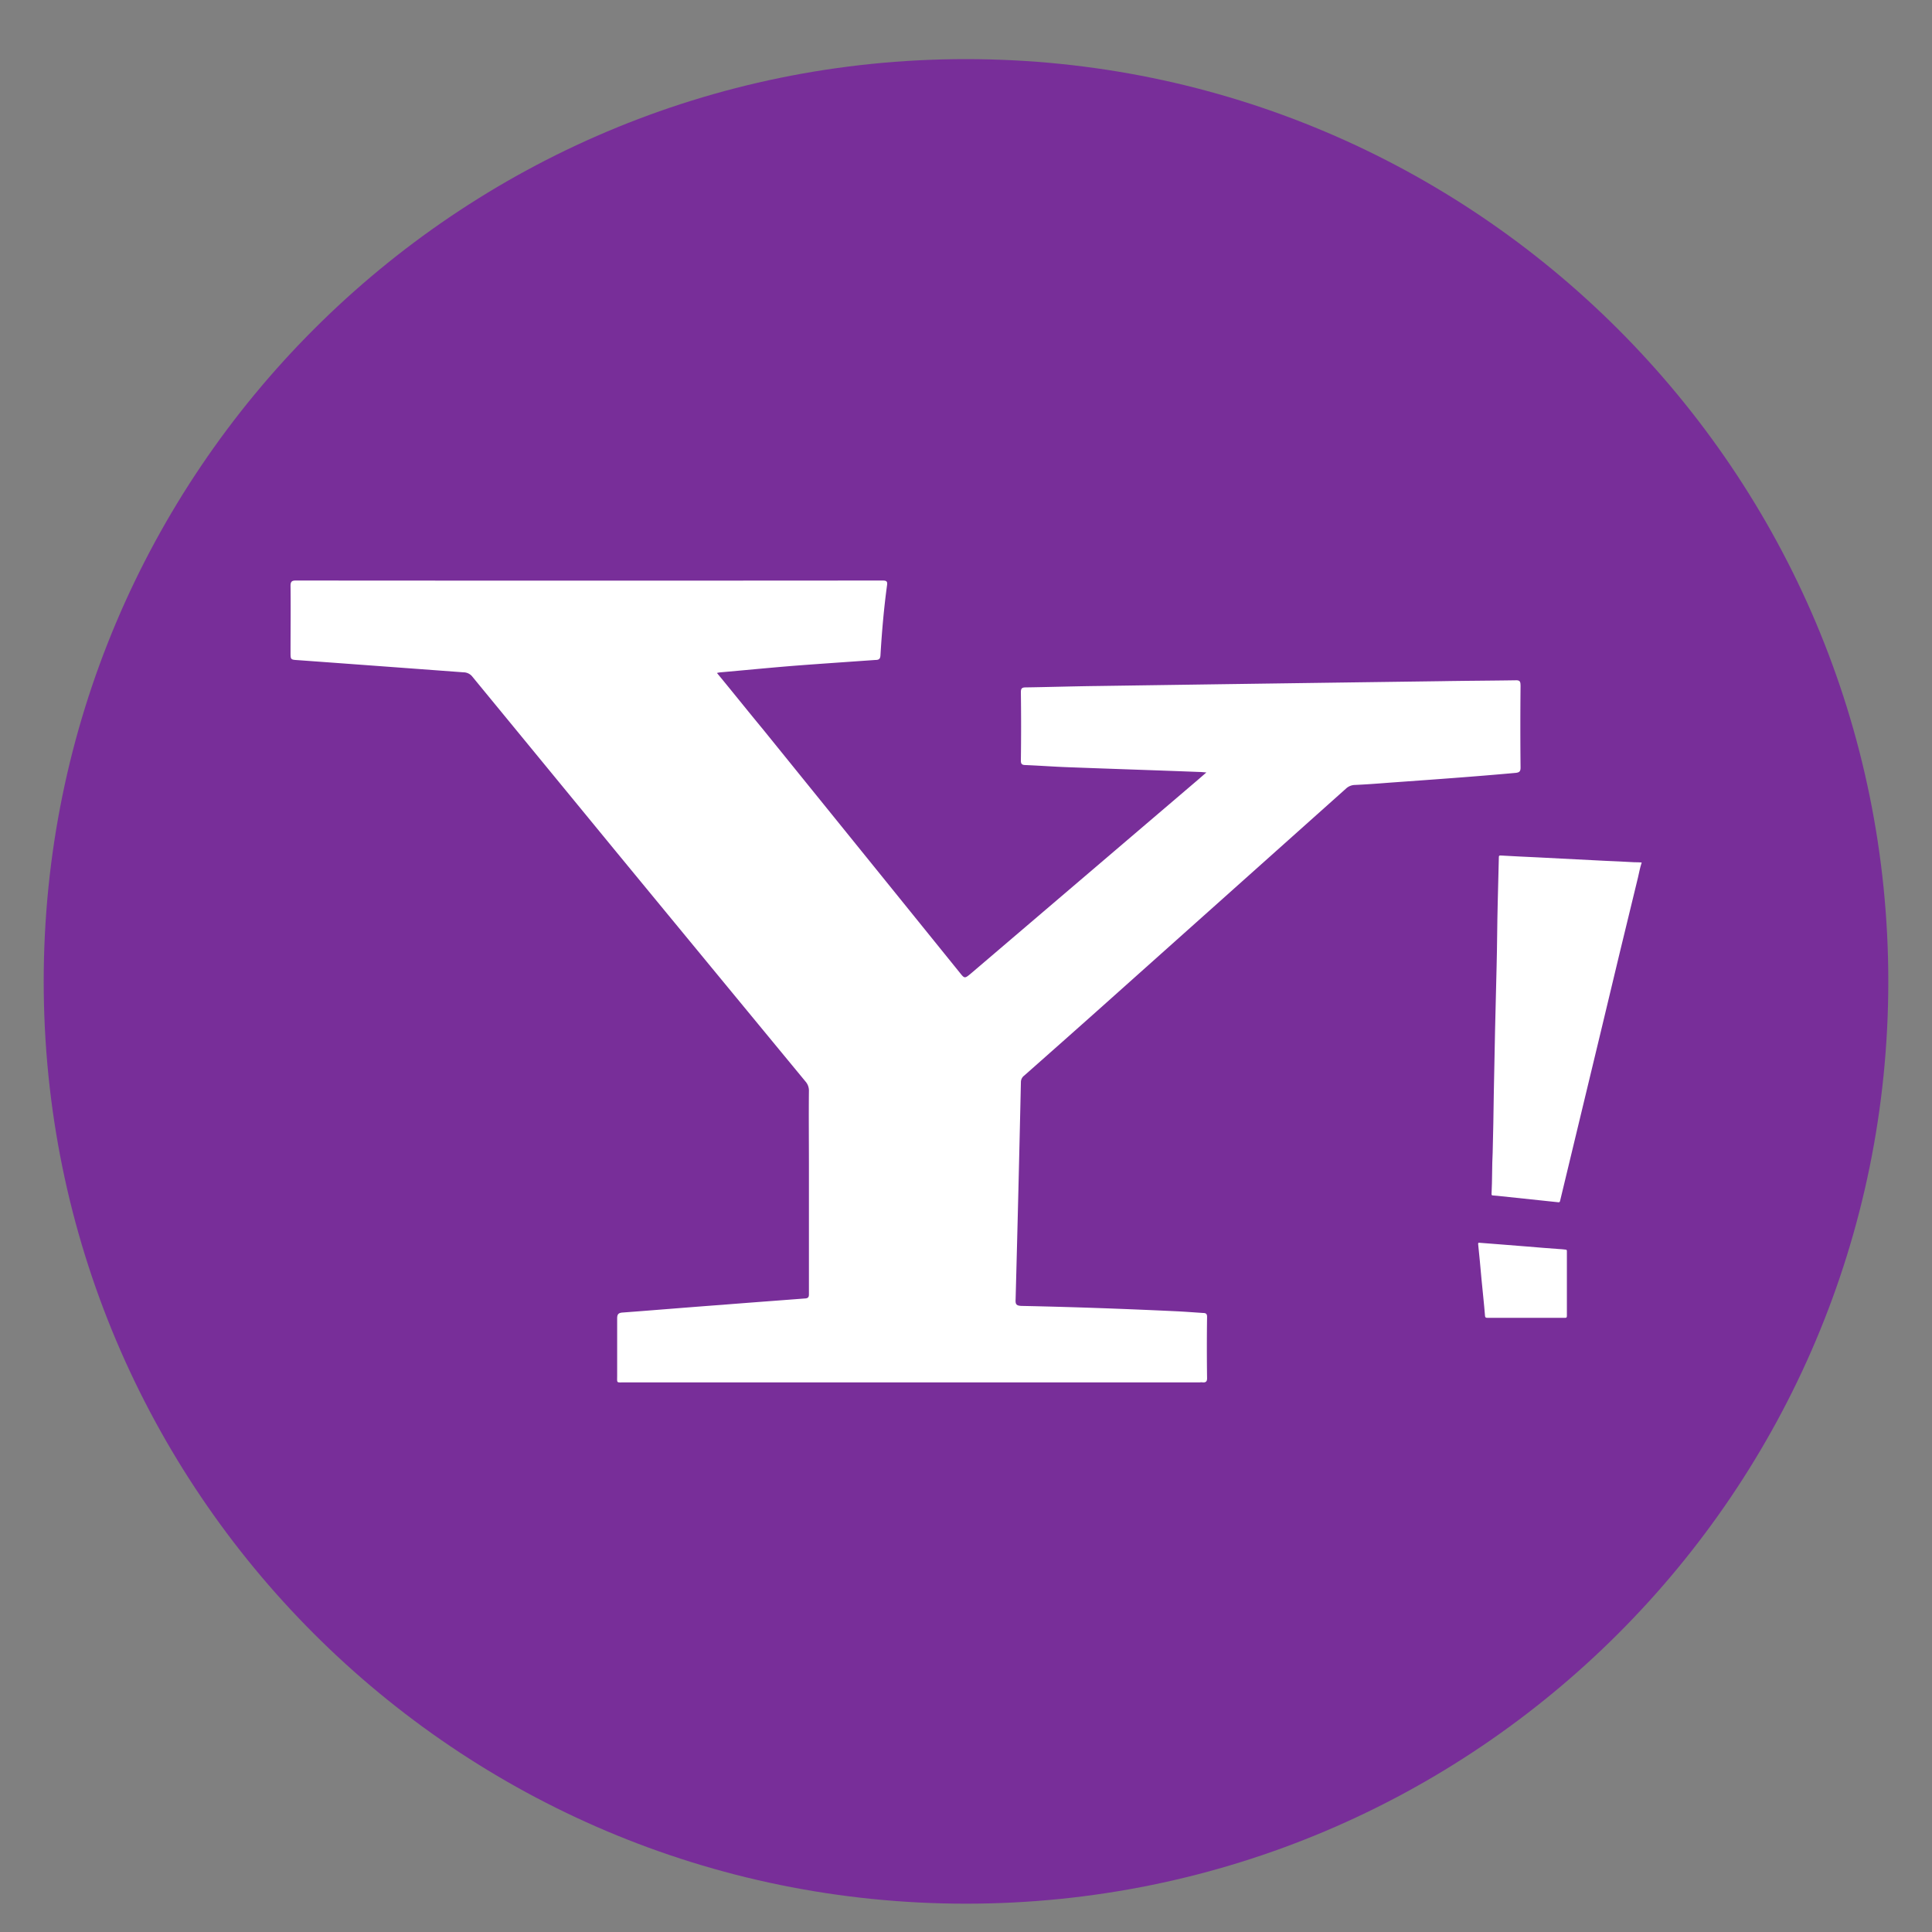 <svg id="svg15" xmlns="http://www.w3.org/2000/svg" viewBox="0 0 500 500"><rect x="0" y="0" width="500" height="500" fill="#808080" stroke="none"/><defs><style>.cls-1{fill:#782e99;}.cls-2{fill:#fff;fill-rule:evenodd;}</style></defs><g id="g10"><g id="g12"><path id="path14" class="cls-1" d="M488.69,254c0,131.84-106.81,238.67-238.69,238.67S11.31,385.83,11.31,254,118.19,15.3,250,15.3,488.69,122.18,488.69,254"/><path id="path16" class="cls-2" d="M393.51,177.38c0-1.09-.25-1.36-1.34-1.32-6.34.1-12.68.12-19.06.23q-44.61.6-89.2,1.25c-6.16.07-12.32.27-18.48.36-1,0-1.23.31-1.23,1.27.08,5.85.08,11.78,0,17.63,0,.76.15,1.16,1.05,1.19,3.77.15,7.54.44,11.31.57,11.34.43,22.64.79,33.95,1.23.47,0,.94.07,1.7.12L310,201.83l-58.69,50.08c-1.67,1.39-1.67,1.39-3-.28q-25.38-31.41-50.76-62.77c-4-4.83-7.87-9.69-12-14.69a4.7,4.7,0,0,1,.8-.16c6.37-.56,12.83-1.2,19.31-1.72,6.92-.53,13.95-1,20.87-1.49,1,0,1.3-.31,1.34-1.32.36-6,.87-11.92,1.67-17.84.18-1.13,0-1.4-1.16-1.4q-75.87.06-151.81,0c-1,0-1.38.24-1.38,1.36.07,5.72,0,11.48,0,17.25,0,1.88,0,1.88,2,2Q98.48,172.4,120,174a2.92,2.92,0,0,1,2.28,1.16q18.6,22.63,37.18,45.27Q184,250.24,208.55,280a3.53,3.53,0,0,1,.8,2.21c-.07,6.55,0,13.08,0,19.6v32.86c0,.69.07,1.32-1,1.37-7.1.55-14.28,1.07-21.38,1.64-8.62.63-17.21,1.36-25.8,2-1.08.07-1.45.4-1.45,1.52,0,5,0,9.87,0,14.8,0,2-.25,1.76,1.7,1.76H310.58a1.73,1.73,0,0,1,.65,0c.8.05,1.16-.17,1.16-1.07q-.11-7.94,0-15.89c0-.76-.29-1-1-1-2.32-.15-4.57-.33-6.82-.44-13.44-.63-26.81-1.12-40.21-1.39-1.38-.06-1.59-.46-1.52-1.69q.75-28.1,1.37-56.21a2.11,2.11,0,0,1,.87-1.72c6.56-5.8,13.15-11.63,19.67-17.45q31.8-28.4,63.59-56.81a3.49,3.49,0,0,1,2.18-.94c3-.13,6.08-.36,9.13-.6,10.87-.78,21.73-1.54,32.6-2.53,1-.11,1.27-.4,1.27-1.4q-.11-10.58,0-21.21"/><path id="path18" class="cls-2" d="M424.81,223.41c-.39,1.2-.61,2.45-.9,3.68-3.19,13.09-6.38,26.26-9.5,39.4l-10.65,44.25c-.07.37-.21.44-.5.4-5.25-.56-10.47-1.12-15.73-1.66-.36,0-.72-.09-1.09-.09s-.43-.11-.43-.4c.07-1.83.15-3.68.15-5.53s.07-3.4.14-5.12c.14-5,.22-10.1.29-15.17q.17-8.24.33-16.54c.14-5.48.25-11,.4-16.52s.14-11,.29-16.54c.1-3.91.21-7.8.29-11.68,0-.4.07-.49.43-.49,3.22.2,6.45.33,9.68.49l6,.31,11.38.58c2.53.1,5.07.23,7.61.37.61,0,1.23,0,1.84.06v.2"/><path id="path20" class="cls-2" d="M394.93,341.05c-3.34,0-6.67,0-10,0-.43,0-.57-.09-.61-.52-.25-3.19-.62-6.36-.91-9.49s-.54-6.11-.87-9.12c0-.32.15-.32.36-.29l5.15.4c2.36.2,4.71.36,7.06.56,2.72.24,5.48.45,8.23.65.58,0,1.16.11,1.74.15.36,0,.43.13.43.41v16.78c0,.44-.18.47-.47.47-3.37,0-6.77,0-10.1,0"/></g></g></svg>